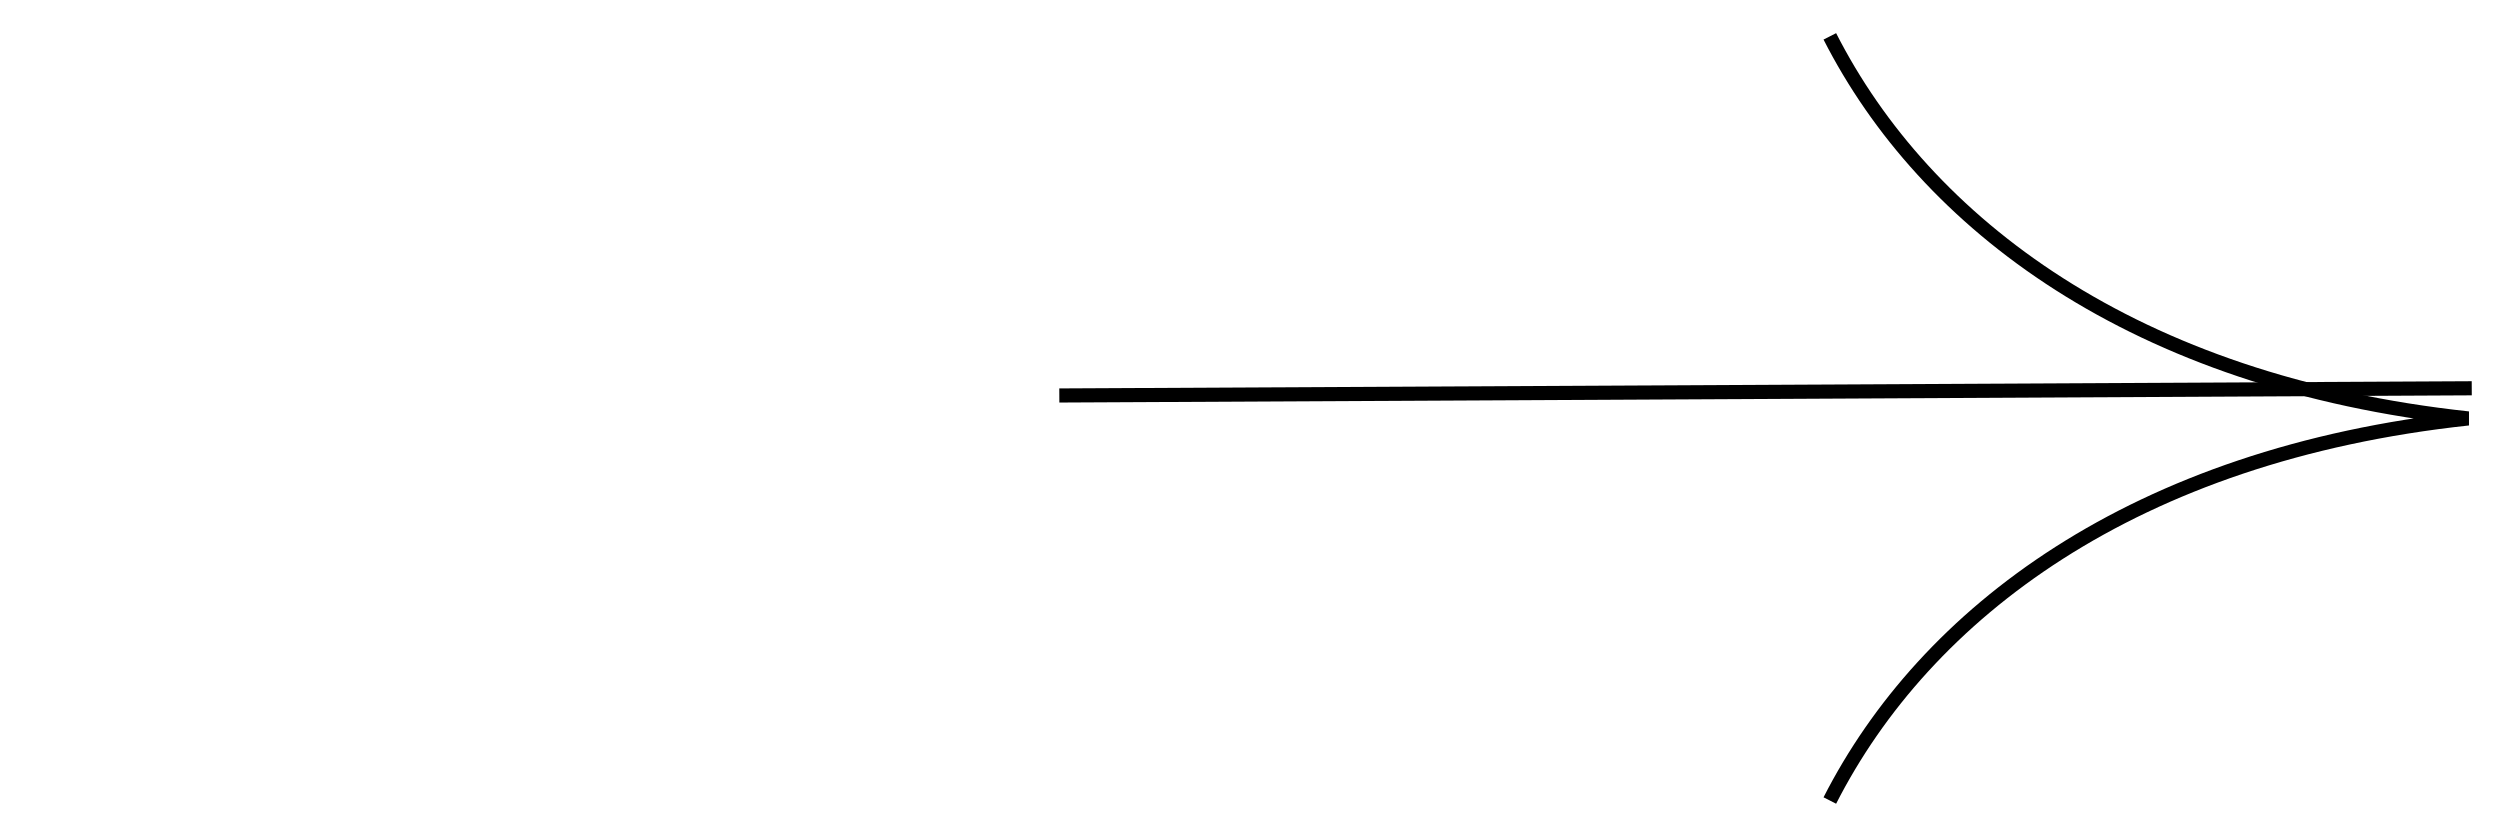 <svg width="354" height="118" viewBox="0 0 354 118" fill="none" xmlns="http://www.w3.org/2000/svg">
<line x1="150" y1="56" x2="350" y2="54.98" stroke="black" stroke-width="2"/>
<g filter="url(#filter0_d_0_1)">
<path d="M259.103 1.148C272.603 27.648 302.103 50.148 349.502 55.251C302.103 60.354 272.602 82.854 259.103 109.354" stroke="black" stroke-width="2"/>
</g>
<defs>
<filter id="filter0_d_0_1" x="254.212" y="0.694" width="99.398" height="117.114" filterUnits="userSpaceOnUse" color-interpolation-filters="sRGB">
<feFlood flood-opacity="0" result="BackgroundImageFix"/>
<feColorMatrix in="SourceAlpha" type="matrix" values="0 0 0 0 0 0 0 0 0 0 0 0 0 0 0 0 0 0 127 0" result="hardAlpha"/>
<feOffset dy="4"/>
<feGaussianBlur stdDeviation="2"/>
<feComposite in2="hardAlpha" operator="out"/>
<feColorMatrix type="matrix" values="0 0 0 0 0 0 0 0 0 0 0 0 0 0 0 0 0 0 0.25 0"/>
<feBlend mode="normal" in2="BackgroundImageFix" result="effect1_dropShadow_0_1"/>
<feBlend mode="normal" in="SourceGraphic" in2="effect1_dropShadow_0_1" result="shape"/>
</filter>
</defs>
</svg>